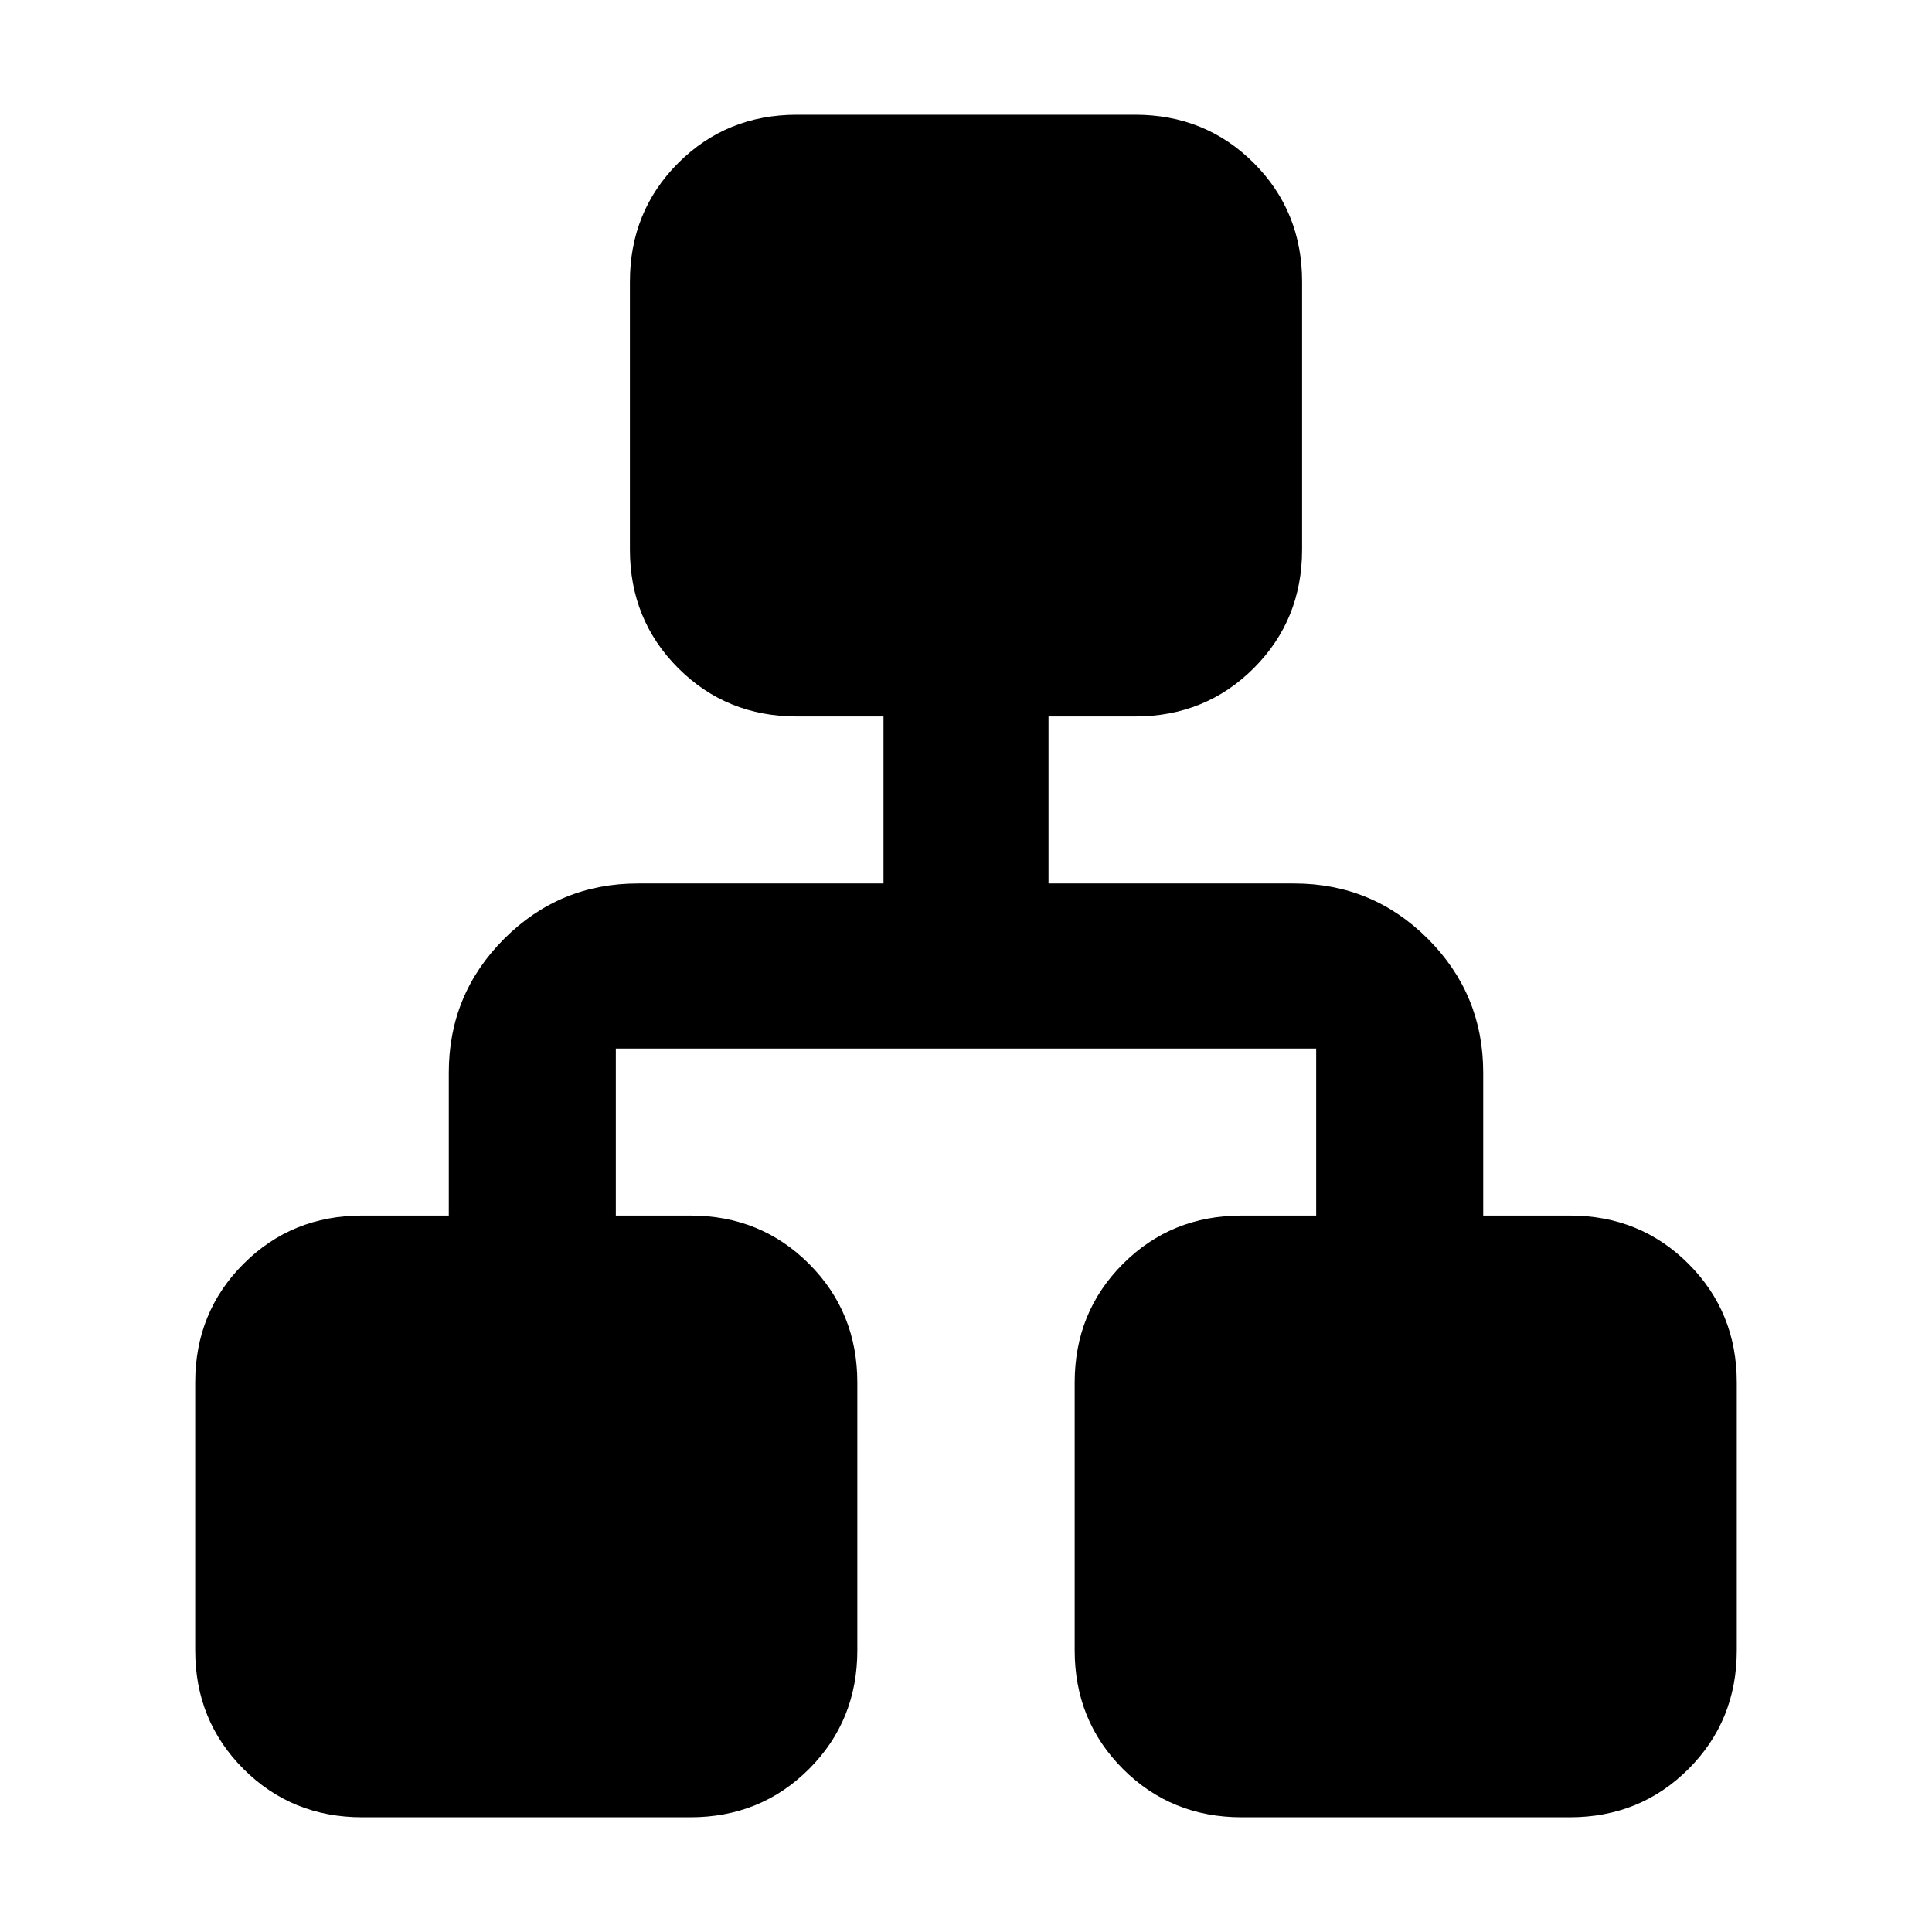 <svg xmlns="http://www.w3.org/2000/svg" width="48" height="48" viewBox="0 0 48 48"><path d="M9 45.15q-1.75 0-2.95-1.2-1.2-1.2-1.2-2.95v-6.65q0-1.75 1.2-2.95 1.2-1.2 2.95-1.2h2.15v-3.55q0-1.95 1.375-3.325Q13.9 21.95 15.85 21.95h6.1V17.8H19.8q-1.75 0-2.95-1.2-1.2-1.2-1.2-2.95V7q0-1.75 1.2-2.95 1.2-1.2 2.95-1.2h8.4q1.75 0 2.95 1.2 1.2 1.2 1.2 2.95v6.65q0 1.75-1.2 2.95-1.2 1.2-2.95 1.2h-2.15v4.15h6.1q1.95 0 3.325 1.375Q36.85 24.7 36.85 26.65v3.55H39q1.75 0 2.95 1.2 1.2 1.2 1.2 2.95V41q0 1.75-1.2 2.95-1.2 1.2-2.95 1.2h-8.15q-1.75 0-2.95-1.2-1.2-1.2-1.2-2.95v-6.65q0-1.75 1.2-2.95 1.2-1.2 2.95-1.2h1.85v-4.15H15.3v4.15h1.85q1.75 0 2.95 1.2 1.2 1.2 1.2 2.95V41q0 1.75-1.2 2.95-1.2 1.2-2.95 1.2Z"/></svg>